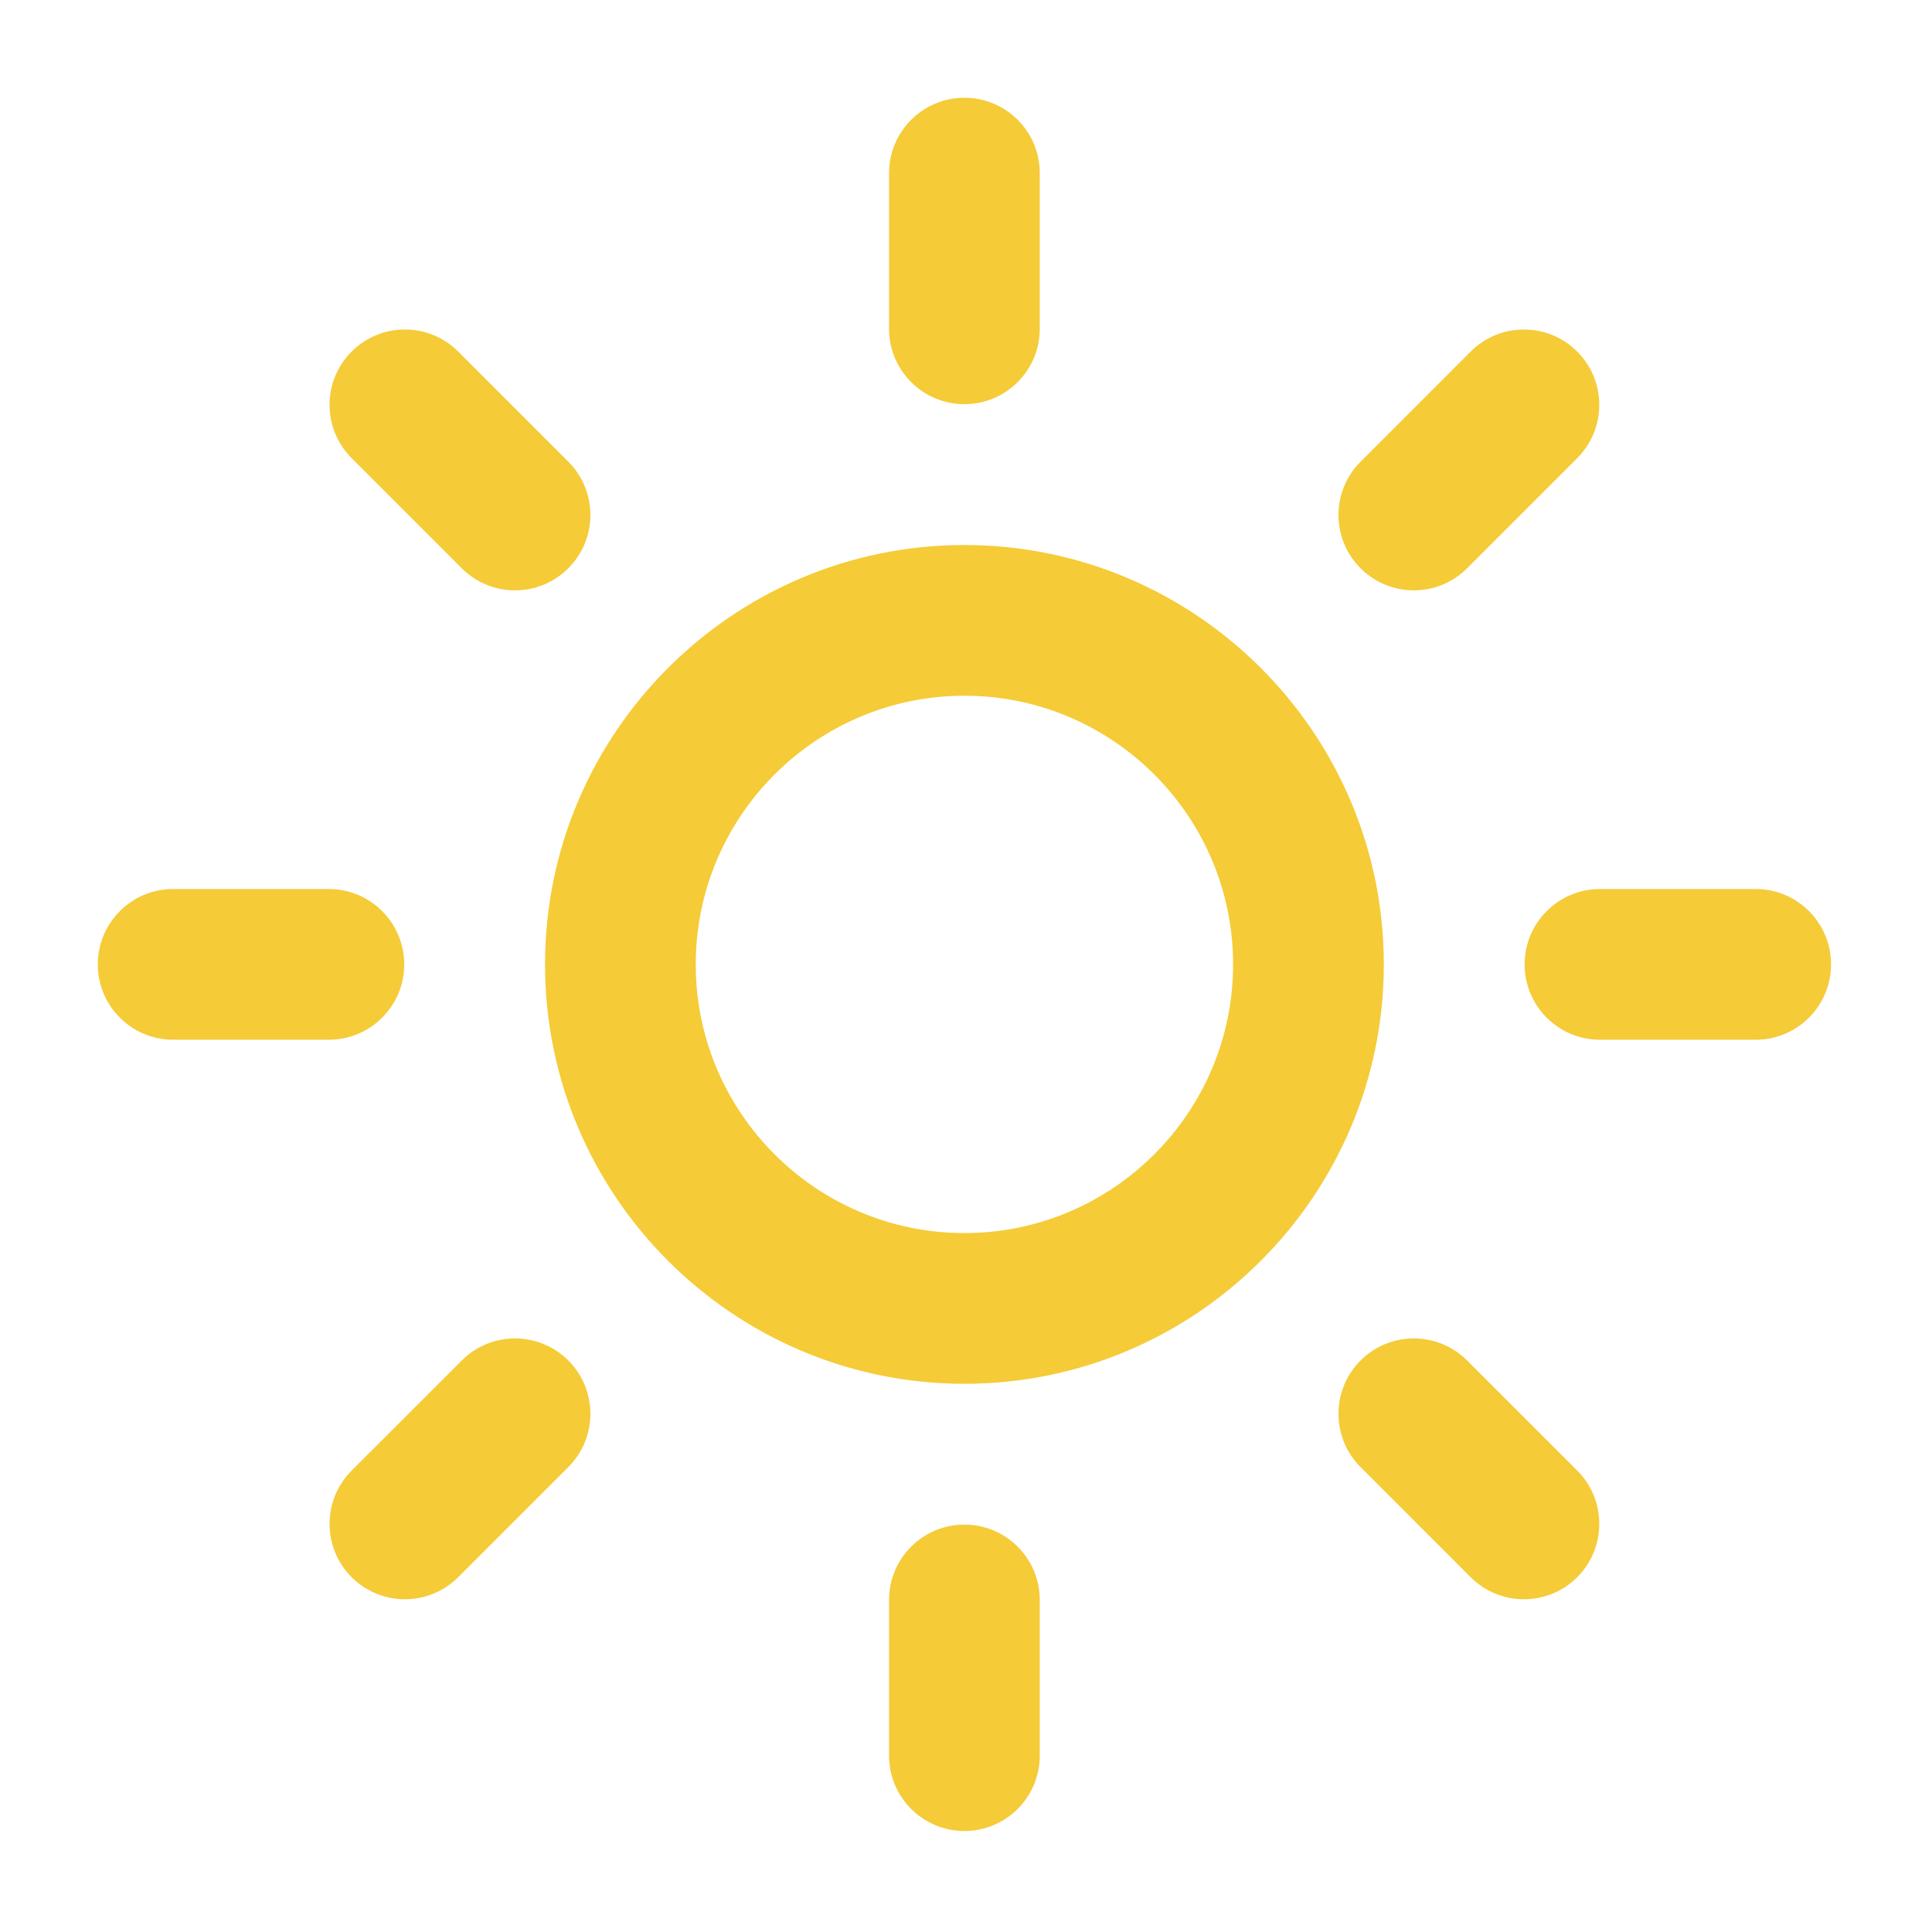 <?xml version="1.0" standalone="no"?><!DOCTYPE svg PUBLIC "-//W3C//DTD SVG 1.1//EN"
  "http://www.w3.org/Graphics/SVG/1.1/DTD/svg11.dtd">
<svg t="1525355805180" class="icon" style="" viewBox="0 0 1024 1024" version="1.1" xmlns="http://www.w3.org/2000/svg"
     p-id="16781" xmlns:xlink="http://www.w3.org/1999/xlink" width="18" height="18">
  <defs>
    <style type="text/css"></style>
  </defs>
  <path
    d="M511.161 288.868c-122.561 0-222.283 99.715-222.283 222.27 0 122.579 99.721 222.3 222.283 222.3 122.567 0 222.288-99.721 222.288-222.3 0.001-122.555-99.72-222.27-222.288-222.27z m0 364.687c-78.517 0-142.399-63.893-142.399-142.41s63.882-142.393 142.399-142.393c78.522 0 142.404 63.876 142.404 142.393S589.684 653.555 511.161 653.555z m-39.95-479.273V91.757c0-22.059 17.89-39.945 39.939-39.945 22.059 0 39.945 17.885 39.945 39.945v82.525c0 22.053-17.885 39.939-39.945 39.939-22.048 0.001-39.939-17.884-39.939-39.938z m499.282 336.862c0 22.053-17.885 39.939-39.939 39.939H848.018c-22.059 0-39.945-17.885-39.945-39.939 0-22.059 17.885-39.945 39.945-39.945h82.536c22.054 0 39.94 17.885 39.94 39.945zM551.094 848.002v82.531c0 22.053-17.885 39.939-39.945 39.939-22.048 0-39.939-17.885-39.939-39.939v-82.531c0-22.053 17.89-39.939 39.939-39.939 22.059 0 39.945 17.884 39.945 39.939zM174.299 551.083H91.774c-22.053 0-39.939-17.885-39.939-39.939 0-22.059 17.885-39.945 39.939-39.945h82.525c22.059 0 39.945 17.885 39.945 39.945 0 22.053-17.885 39.939-39.945 39.939z m546.823-249.893c-15.6-15.6-15.6-40.88-0.006-56.475l58.358-58.376c15.594-15.6 40.881-15.6 56.475 0 15.605 15.594 15.605 40.88 0.017 56.487l-58.364 58.364c-7.791 7.803-18.023 11.708-28.243 11.708-10.226 0-20.44-3.905-28.237-11.708z m114.845 478.25c15.589 15.605 15.589 40.897 0 56.504-7.803 7.791-18.023 11.69-28.249 11.69s-20.441-3.899-28.243-11.69l-58.358-58.364c-15.594-15.6-15.594-40.886 0-56.487 15.594-15.594 40.881-15.594 56.487 0l58.364 58.347z m-534.737-58.346c15.589 15.6 15.589 40.886 0 56.487l-58.364 58.364c-7.809 7.791-18.023 11.69-28.255 11.69-10.22 0-20.434-3.899-28.243-11.69-15.6-15.605-15.6-40.897 0-56.504l58.358-58.347c15.6-15.595 40.886-15.595 56.504 0zM186.368 242.825c-15.6-15.605-15.6-40.892 0-56.487 15.605-15.6 40.892-15.594 56.498 0l58.364 58.376c15.589 15.594 15.589 40.875-0.017 56.475-7.798 7.803-18.023 11.708-28.237 11.708-10.232 0-20.452-3.904-28.249-11.708l-58.358-58.364z"
    fill="#f5cb37" p-id="16782"></path>
</svg>
